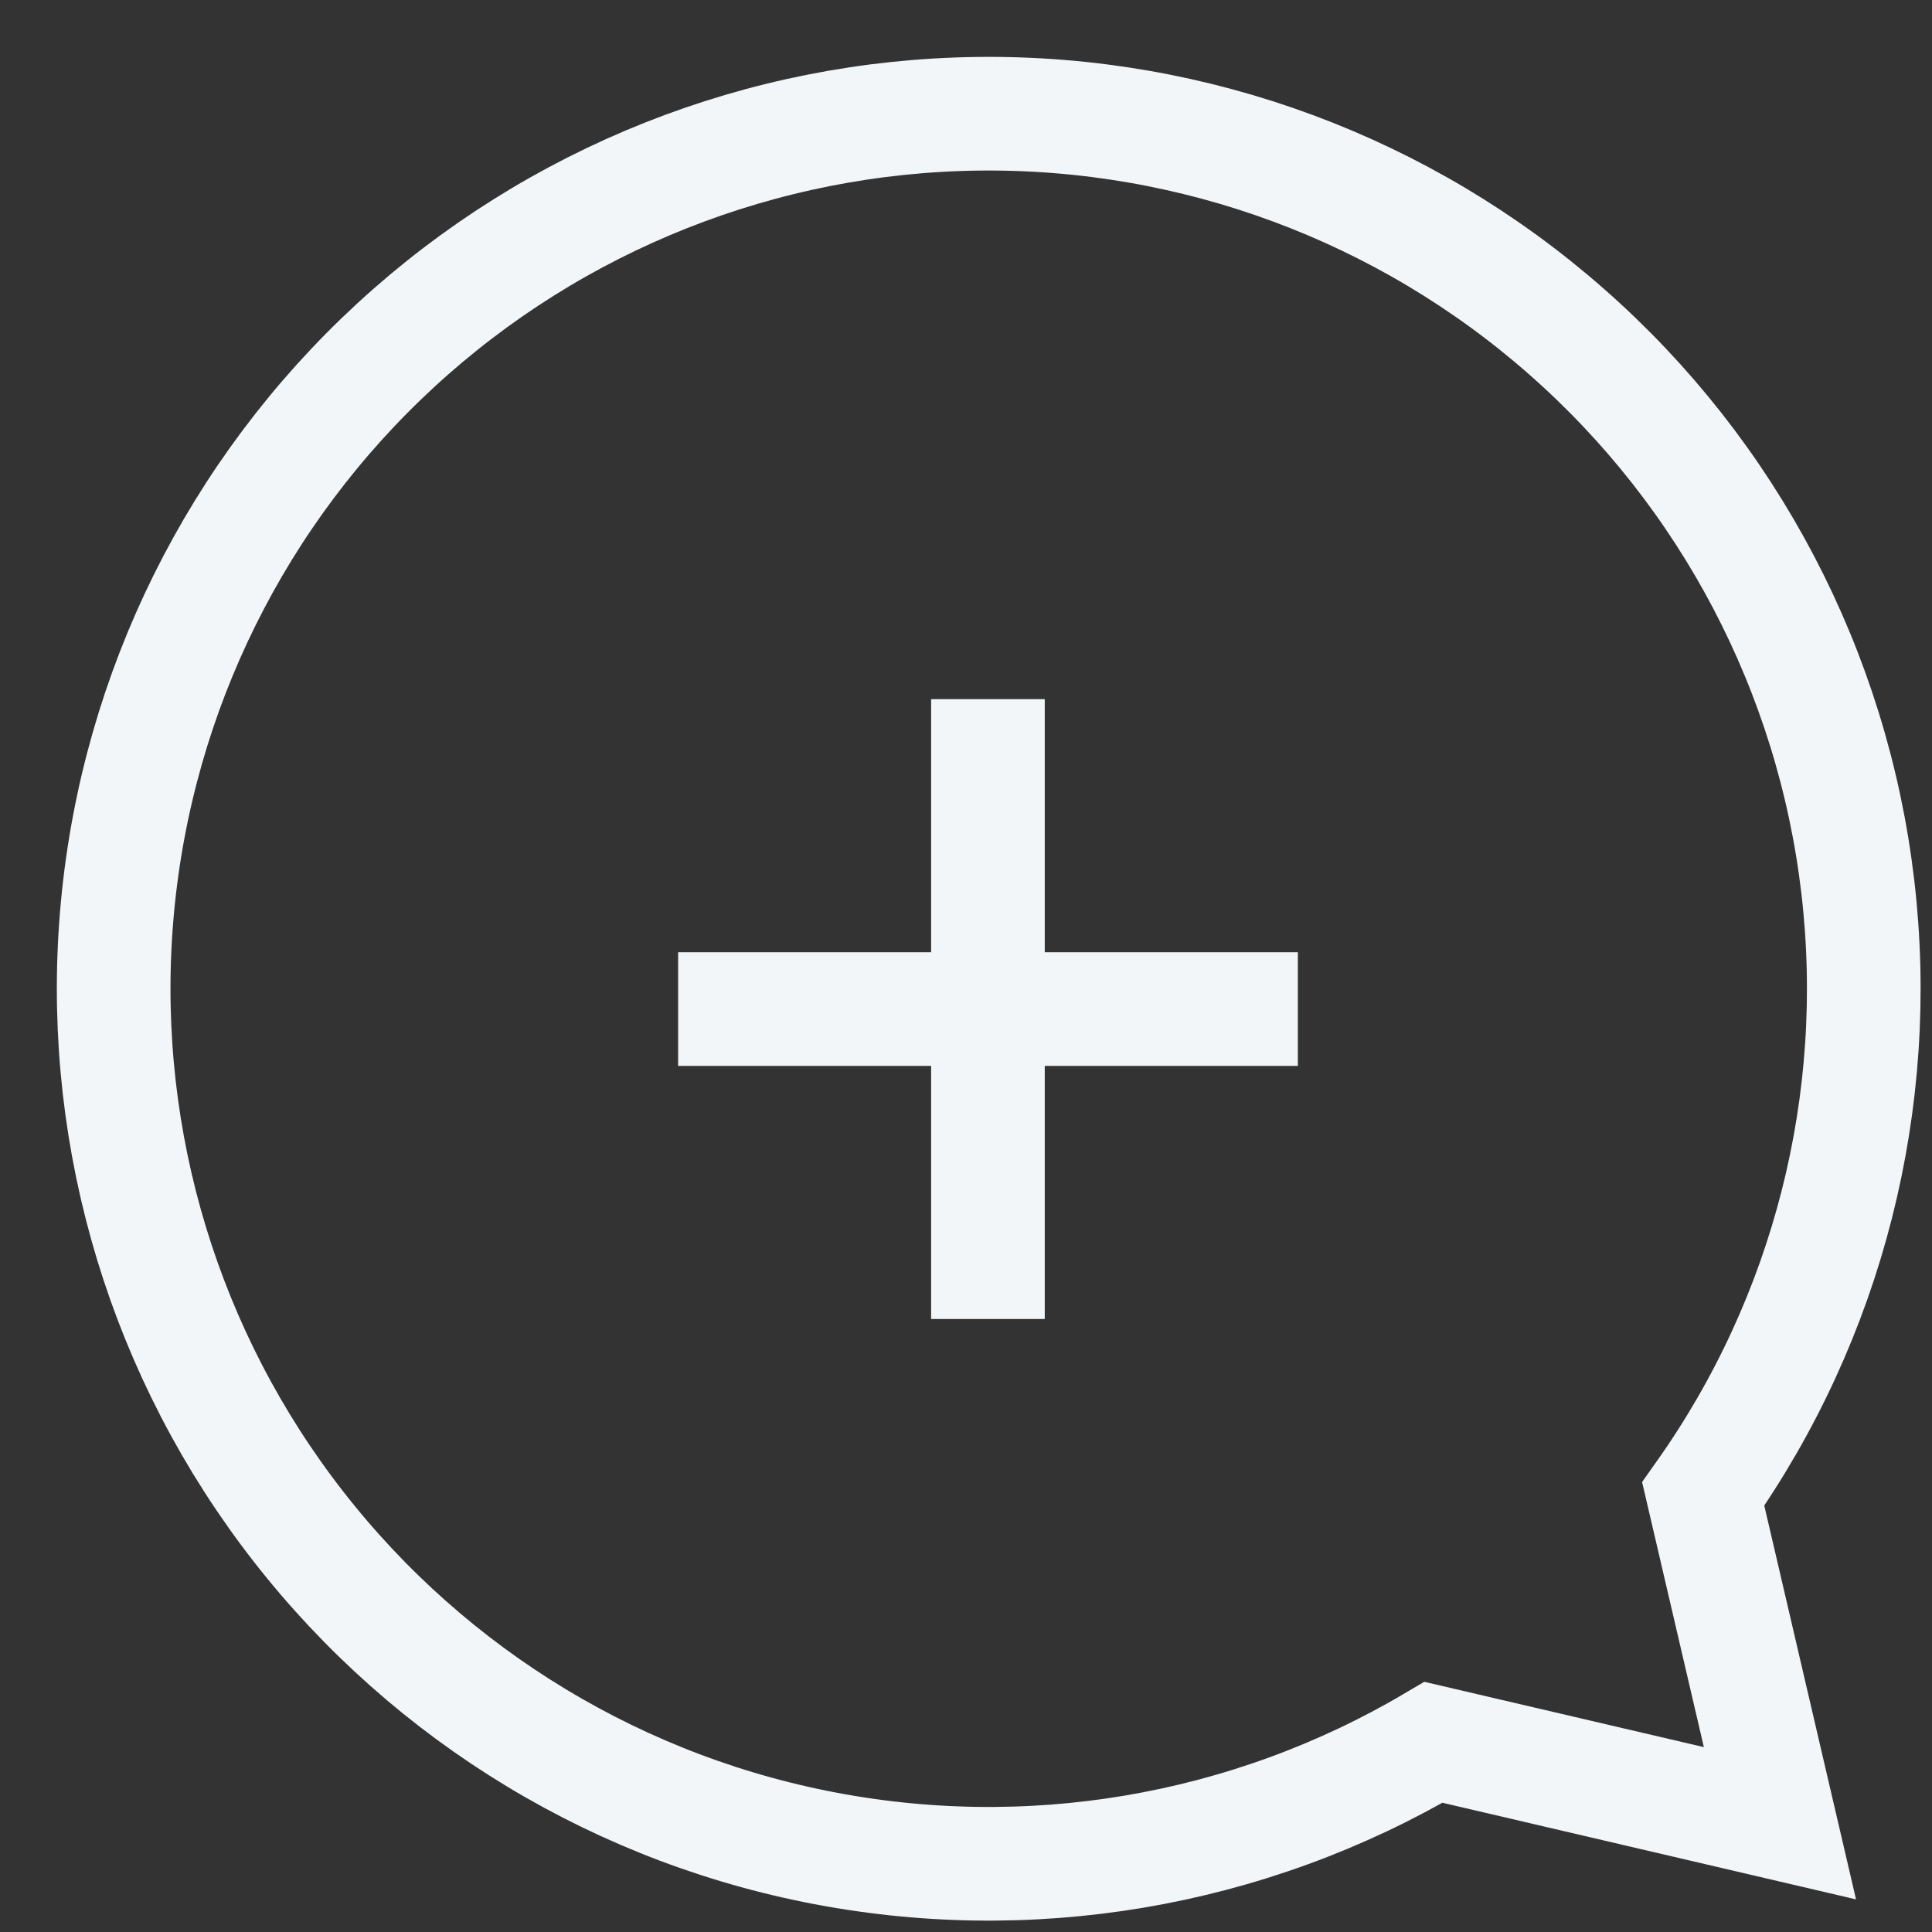 <svg width="17" height="17" viewBox="0 0 17 17" fill="none" xmlns="http://www.w3.org/2000/svg">
<rect x="0" y="0" width="17" height="17" fill="#333333" stroke="none"/>
<path d="M14.987 13.146C16.085 11.594 16.569 9.689 16.347 7.801C16.125 5.912 15.212 4.172 13.783 2.917C12.355 1.661 10.512 0.979 8.611 1.001C6.709 1.023 4.883 1.748 3.484 3.036C2.085 4.324 1.212 6.084 1.034 7.978C0.856 9.871 1.384 11.764 2.518 13.29C3.652 14.817 5.31 15.871 7.174 16.247C9.039 16.624 10.976 16.298 12.614 15.331L15.662 16.043L14.987 13.146Z" stroke="#F3F6F8" stroke-miterlimit="10"/>
<path d="M8.693 6.152V11.606" stroke="#F3F6F8" stroke-miterlimit="10"/>
<path d="M11.42 8.879H5.967" stroke="#F3F6F8" stroke-miterlimit="10"/>
</svg>
